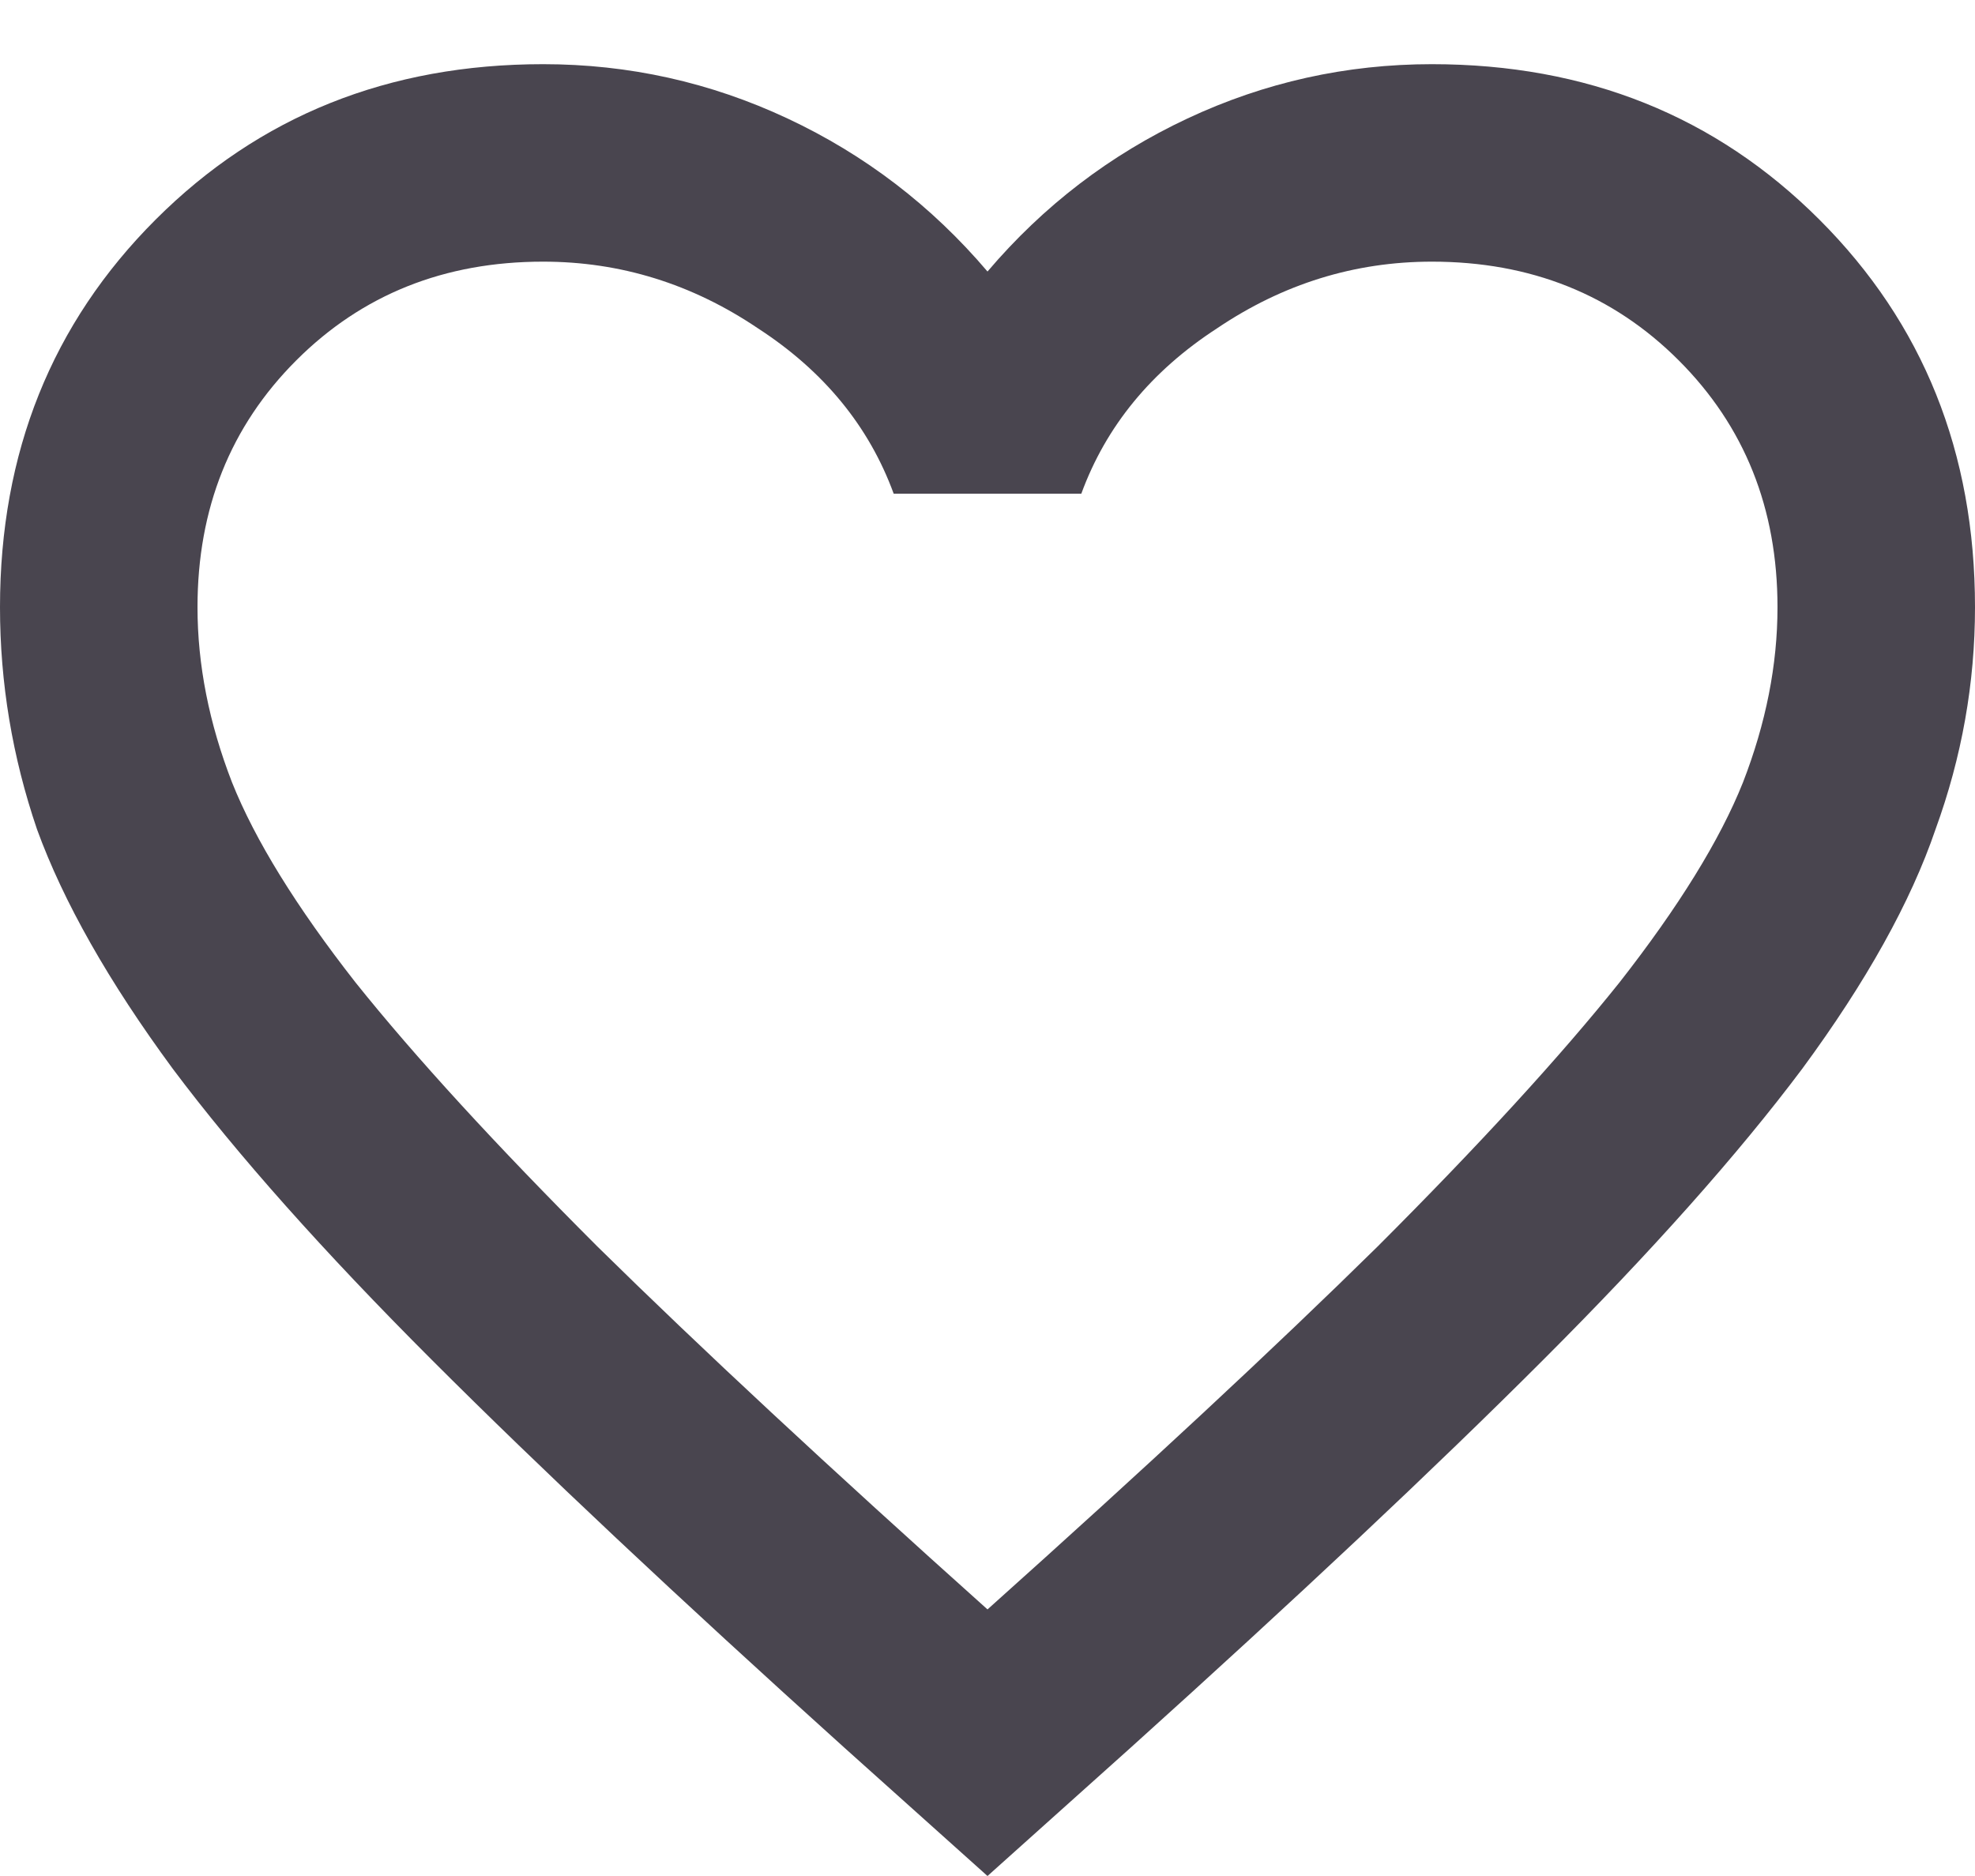 <svg width="20" height="19" viewBox="0 0 20 19" fill="none" xmlns="http://www.w3.org/2000/svg">
<path d="M10 19L8.55 17.7C6.867 16.183 5.475 14.875 4.375 13.775C3.275 12.675 2.4 11.692 1.75 10.825C1.1 9.942 0.642 9.133 0.375 8.4C0.125 7.667 0 6.917 0 6.15C0 4.583 0.525 3.275 1.575 2.225C2.625 1.175 3.933 0.65 5.5 0.65C6.367 0.65 7.192 0.833 7.975 1.2C8.758 1.567 9.433 2.083 10 2.75C10.567 2.083 11.242 1.567 12.025 1.2C12.808 0.833 13.633 0.65 14.5 0.65C16.067 0.65 17.375 1.175 18.425 2.225C19.475 3.275 20 4.583 20 6.15C20 6.917 19.867 7.667 19.6 8.4C19.35 9.133 18.9 9.942 18.25 10.825C17.6 11.692 16.725 12.675 15.625 13.775C14.525 14.875 13.133 16.183 11.45 17.7L10 19ZM10 16.3C11.6 14.867 12.917 13.642 13.95 12.625C14.983 11.592 15.8 10.7 16.4 9.95C17 9.183 17.417 8.508 17.65 7.925C17.883 7.325 18 6.733 18 6.15C18 5.15 17.667 4.317 17 3.65C16.333 2.983 15.5 2.65 14.5 2.65C13.717 2.65 12.992 2.875 12.325 3.325C11.658 3.758 11.2 4.317 10.95 5H9.05C8.8 4.317 8.342 3.758 7.675 3.325C7.008 2.875 6.283 2.65 5.5 2.65C4.5 2.65 3.667 2.983 3 3.65C2.333 4.317 2 5.15 2 6.15C2 6.733 2.117 7.325 2.35 7.925C2.583 8.508 3 9.183 3.6 9.95C4.2 10.7 5.017 11.592 6.05 12.625C7.083 13.642 8.4 14.867 10 16.3Z" fill="#49454F"/>
</svg>
